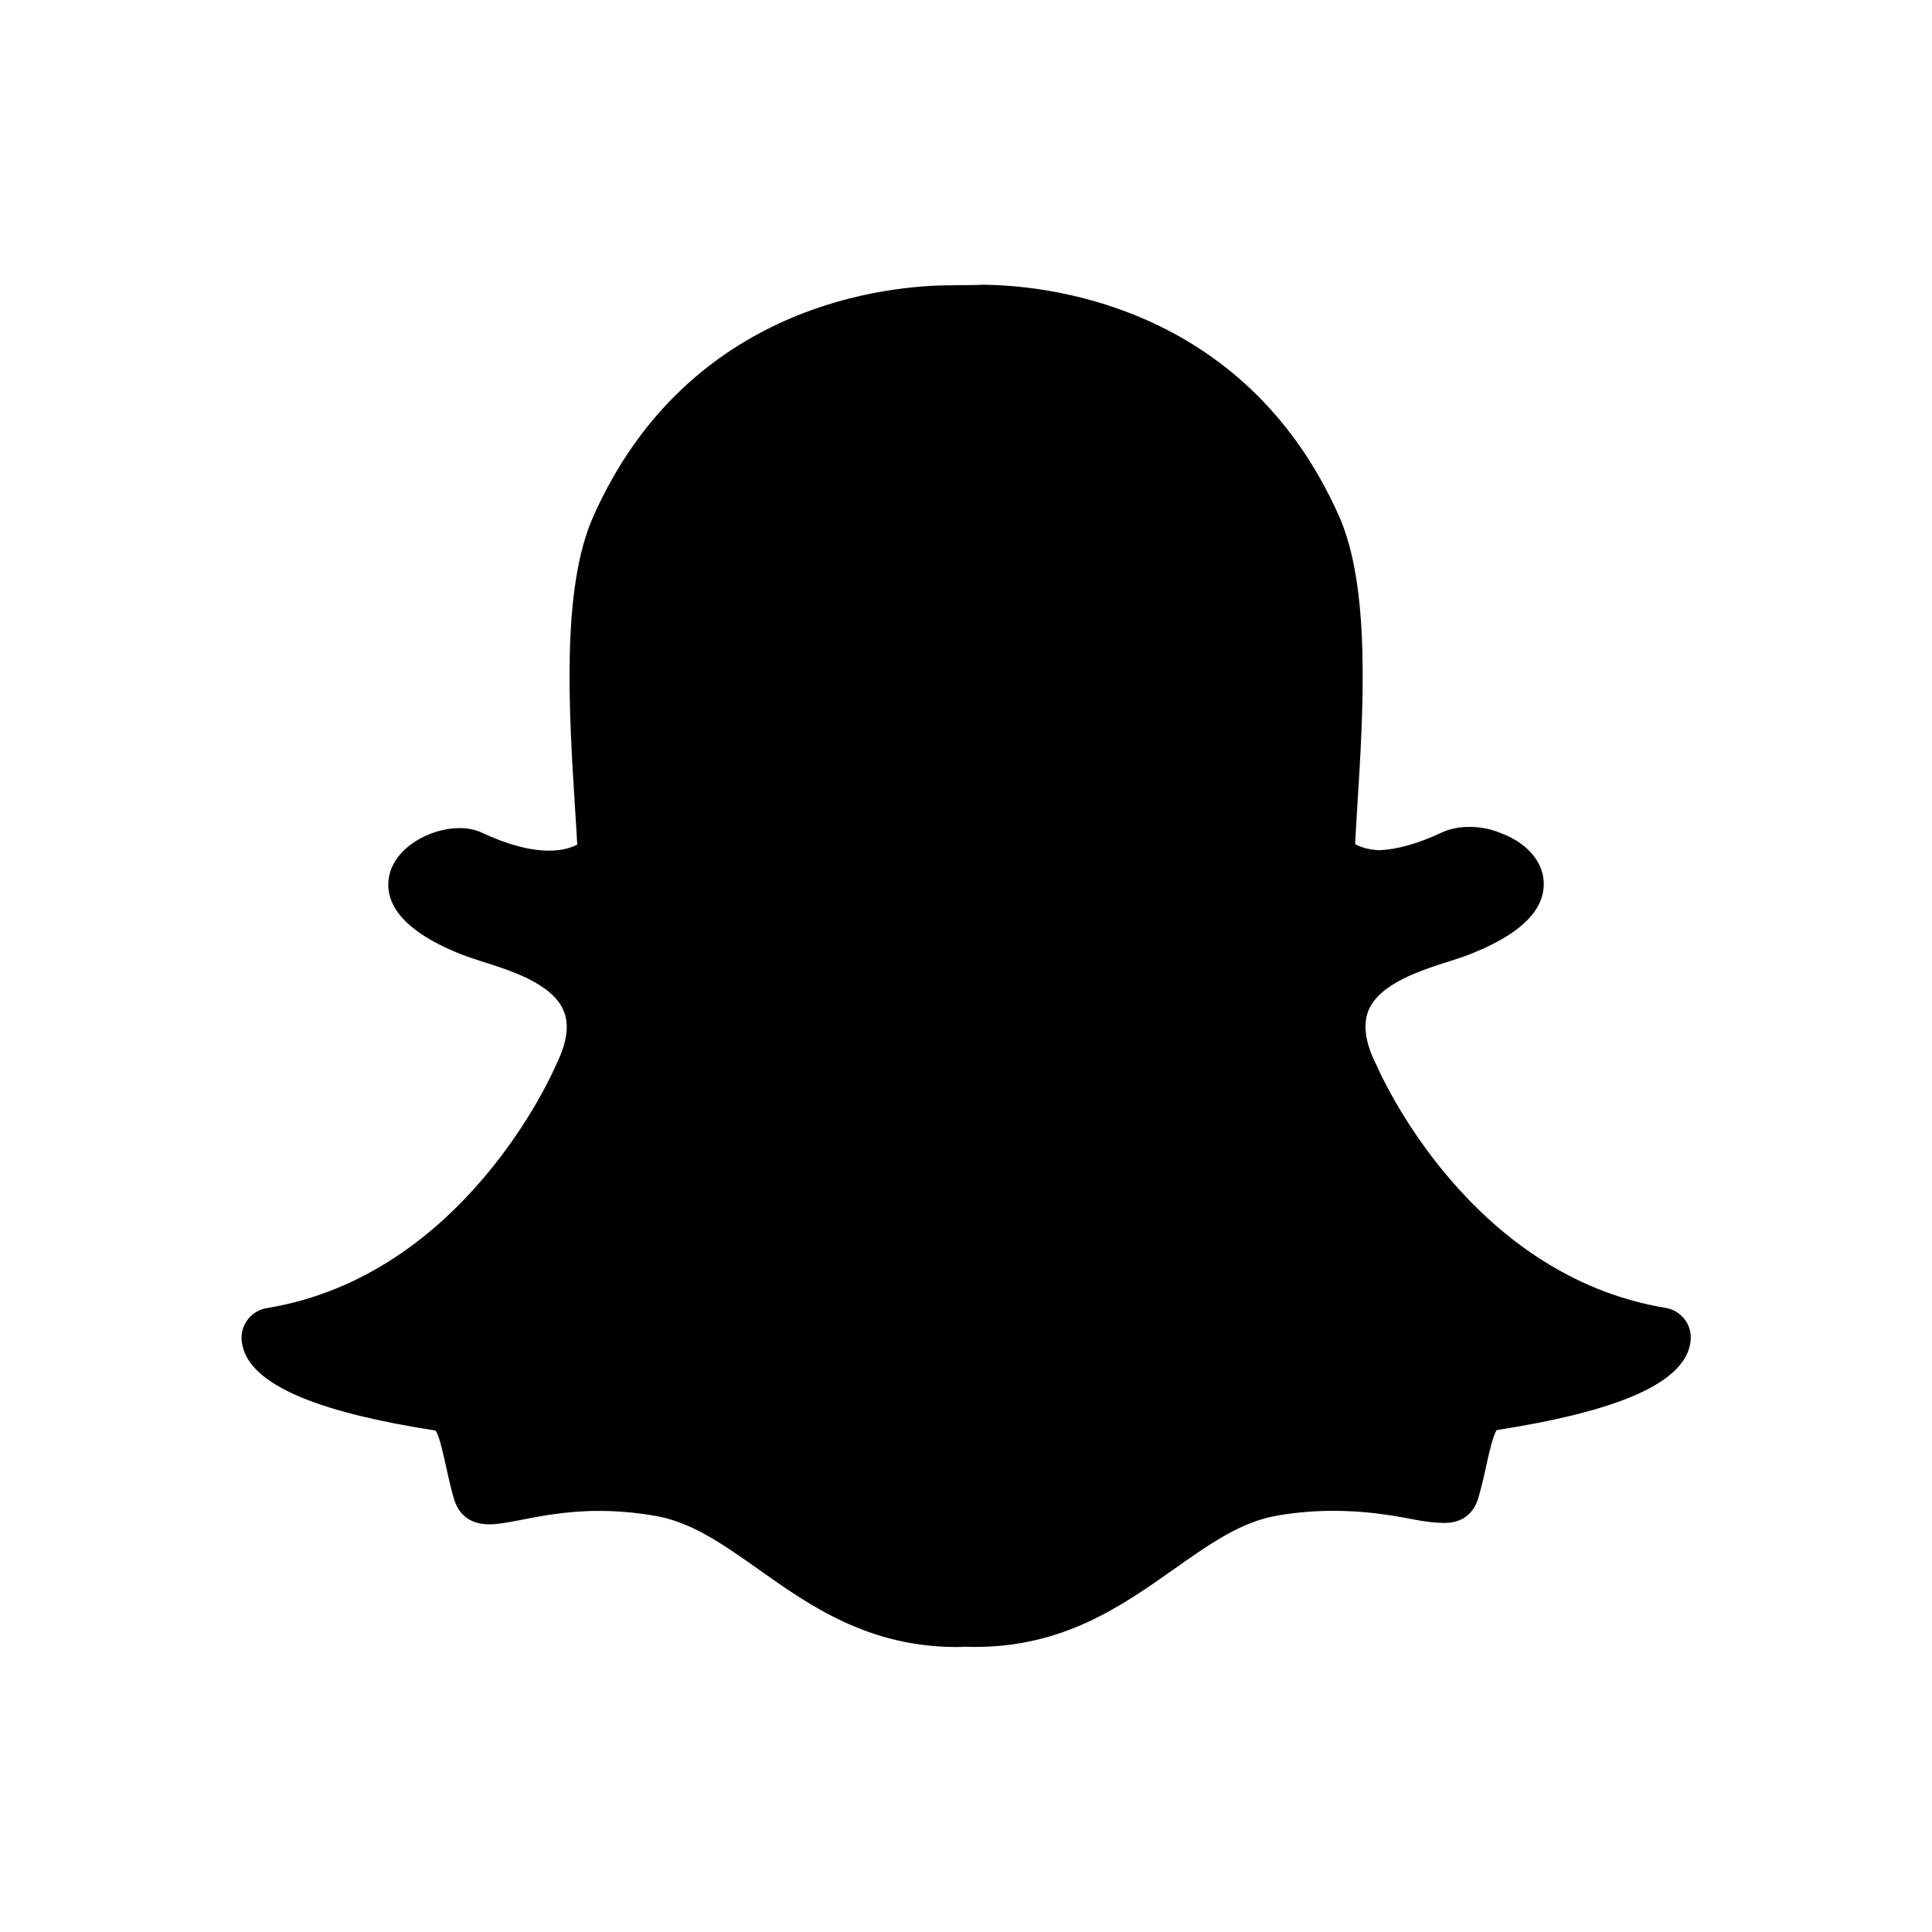 <svg xmlns="http://www.w3.org/2000/svg" style="isolation:isolate" viewBox="0 0 24 24" width="24" height="24"><g><clipPath id="a"><path d="M3 3.54v16.92h18V3.54H3z"/></clipPath><clipPath id="b"><path d="M3 3.54v16.92h18V3.54H3z"/></clipPath><g clipPath="url(#a)"><path d="M12.11 20.272c-.044 0-.09 0-.133-.003l-.088.002c-1.046 0-1.716-.473-2.364-.932-.448-.316-.87-.614-1.367-.697-.244-.04-.486-.06-.72-.06-.42 0-.752.064-.994.112-.148.028-.275.053-.37.053-.102 0-.212-.022-.26-.184-.04-.14-.07-.277-.1-.41-.073-.338-.125-.546-.268-.568-1.656-.256-2.13-.605-2.235-.852-.015-.035-.024-.07-.026-.106-.005-.095.062-.18.156-.194 2.546-.42 3.688-3.022 3.735-3.132 0-.003.003-.006.004-.01.156-.315.187-.59.09-.814-.174-.412-.743-.593-1.12-.712-.093-.03-.18-.057-.25-.084-.752-.298-.815-.603-.785-.76.05-.264.405-.45.69-.45.08 0 .15.015.207.042.34.158.644.24.908.24.363 0 .522-.154.542-.174-.01-.172-.02-.352-.033-.538-.075-1.204-.17-2.7.212-3.553 1.142-2.56 3.562-2.76 4.277-2.76l.312-.002h.042c.716 0 3.142.2 4.284 2.76.38.853.287 2.35.21 3.553l-.002.053-.03.487c.02.018.165.16.495.17.252-.008.54-.088.856-.236.092-.043.195-.053.265-.053.108 0 .217.022.307.06l.005.002c.256.09.424.27.427.457.002.175-.132.44-.793.702-.068.026-.156.054-.248.084-.38.12-.948.3-1.123.712-.095.224-.065.498.09.814l.005.01c.047.11 1.188 2.71 3.735 3.13.094.017.16.1.156.196-.002.035-.01.07-.026.106-.105.246-.578.594-2.235.85-.136.02-.188.198-.27.567-.028.136-.058.268-.1.407-.034.12-.11.177-.236.177h-.02c-.088 0-.213-.015-.37-.046-.282-.055-.596-.106-.996-.106-.234 0-.476.02-.72.06-.496.084-.918.382-1.365.697-.65.46-1.32.932-2.364.932z"/></g><g clipPath="url(#b)"><path d="M12.174 3.54h-.045l-.312.004c-.743 0-3.26.207-4.446 2.87-.4.894-.304 2.415-.227 3.637.01.146.018.295.027.44-.062.034-.174.076-.35.076-.236 0-.515-.074-.828-.22-.083-.04-.18-.06-.286-.06-.367 0-.806.242-.874.602-.05.26.066.638.9.967.075.03.166.058.26.09.346.108.866.273 1.007.606.075.173.045.395-.085.66l-.008.018c-.046.107-1.148 2.62-3.594 3.02-.188.032-.323.2-.312.39.004.057.017.113.04.168.184.43.96.744 2.37.963.046.062.095.288.125.425.03.135.06.275.103.422.042.145.153.318.437.318.114 0 .25-.027.406-.057.236-.046.558-.11.96-.11.224 0 .455.02.688.06.455.075.842.348 1.29.664.64.454 1.367.967 2.47.967.03 0 .06-.002.092-.004.035 0 .082.003.13.003 1.105 0 1.83-.514 2.472-.967.45-.317.835-.59 1.29-.666.233-.04.464-.058.688-.058.384 0 .688.048.96.1.17.034.306.05.406.05h.02c.21 0 .358-.11.416-.31.043-.145.073-.28.103-.42.03-.135.08-.36.126-.423 1.412-.22 2.186-.533 2.37-.96.023-.055.036-.112.04-.17.01-.19-.124-.357-.312-.388-2.448-.404-3.55-2.915-3.594-3.022l-.01-.018c-.13-.265-.158-.487-.085-.66.14-.332.66-.497 1.005-.606.096-.03.187-.06.26-.09.61-.24.917-.536.91-.88-.004-.268-.214-.508-.547-.627-.113-.047-.246-.072-.377-.072-.088 0-.22.012-.343.07-.29.136-.55.21-.776.22-.148-.007-.246-.045-.3-.076.006-.124.014-.252.022-.386l.003-.05c.077-1.224.173-2.747-.227-3.643-1.187-2.662-3.71-2.87-4.454-2.87zm0 .374c.678 0 3.013.182 4.114 2.65.362.81.27 2.283.195 3.465-.012.187-.024.37-.033.542l-.004.075.05.055c.02.023.208.22.627.236h.014c.277-.01.59-.096.928-.255.05-.024.116-.035.186-.035.082 0 .167.015.237.045l.01.004c.178.062.304.18.306.286 0 .06-.044.276-.674.525-.063.024-.144.05-.238.08-.41.13-1.028.326-1.237.817-.117.277-.085.603.095.97.075.174 1.244 2.81 3.877 3.242 0 .013-.004.026-.01.043-.046.105-.33.467-2.094.74-.276.042-.344.352-.422.712-.027.128-.056.258-.096.393-.012.04-.014.043-.058.043h-.02c-.08 0-.198-.017-.336-.044-.25-.048-.593-.108-1.03-.108-.245 0-.497.02-.75.063-.54.09-.978.4-1.444.728-.624.442-1.27.898-2.255.898-.04 0-.084 0-.126-.004h-.022c-.024.003-.048.004-.073.004-.986 0-1.632-.456-2.256-.898-.465-.33-.905-.64-1.445-.73-.253-.04-.505-.062-.75-.062-.437 0-.78.066-1.03.115-.138.028-.257.05-.335.05-.064 0-.065-.002-.08-.048-.038-.135-.068-.268-.096-.397-.08-.36-.147-.67-.423-.713-1.765-.273-2.048-.637-2.093-.74-.007-.018-.01-.032-.01-.044 2.632-.434 3.8-3.07 3.876-3.243.18-.367.213-.693.095-.97-.208-.49-.827-.687-1.237-.817-.094-.03-.175-.056-.237-.08-.53-.21-.694-.422-.67-.55.028-.148.285-.3.508-.3.05 0 .095.01.127.025.364.17.696.256.987.256.457 0 .66-.213.682-.238l.05-.055-.004-.074c-.01-.174-.02-.356-.033-.543-.074-1.182-.167-2.653.196-3.465 1.096-2.458 3.42-2.648 4.106-2.648l.314-.003h.04z"/></g></g></svg>
